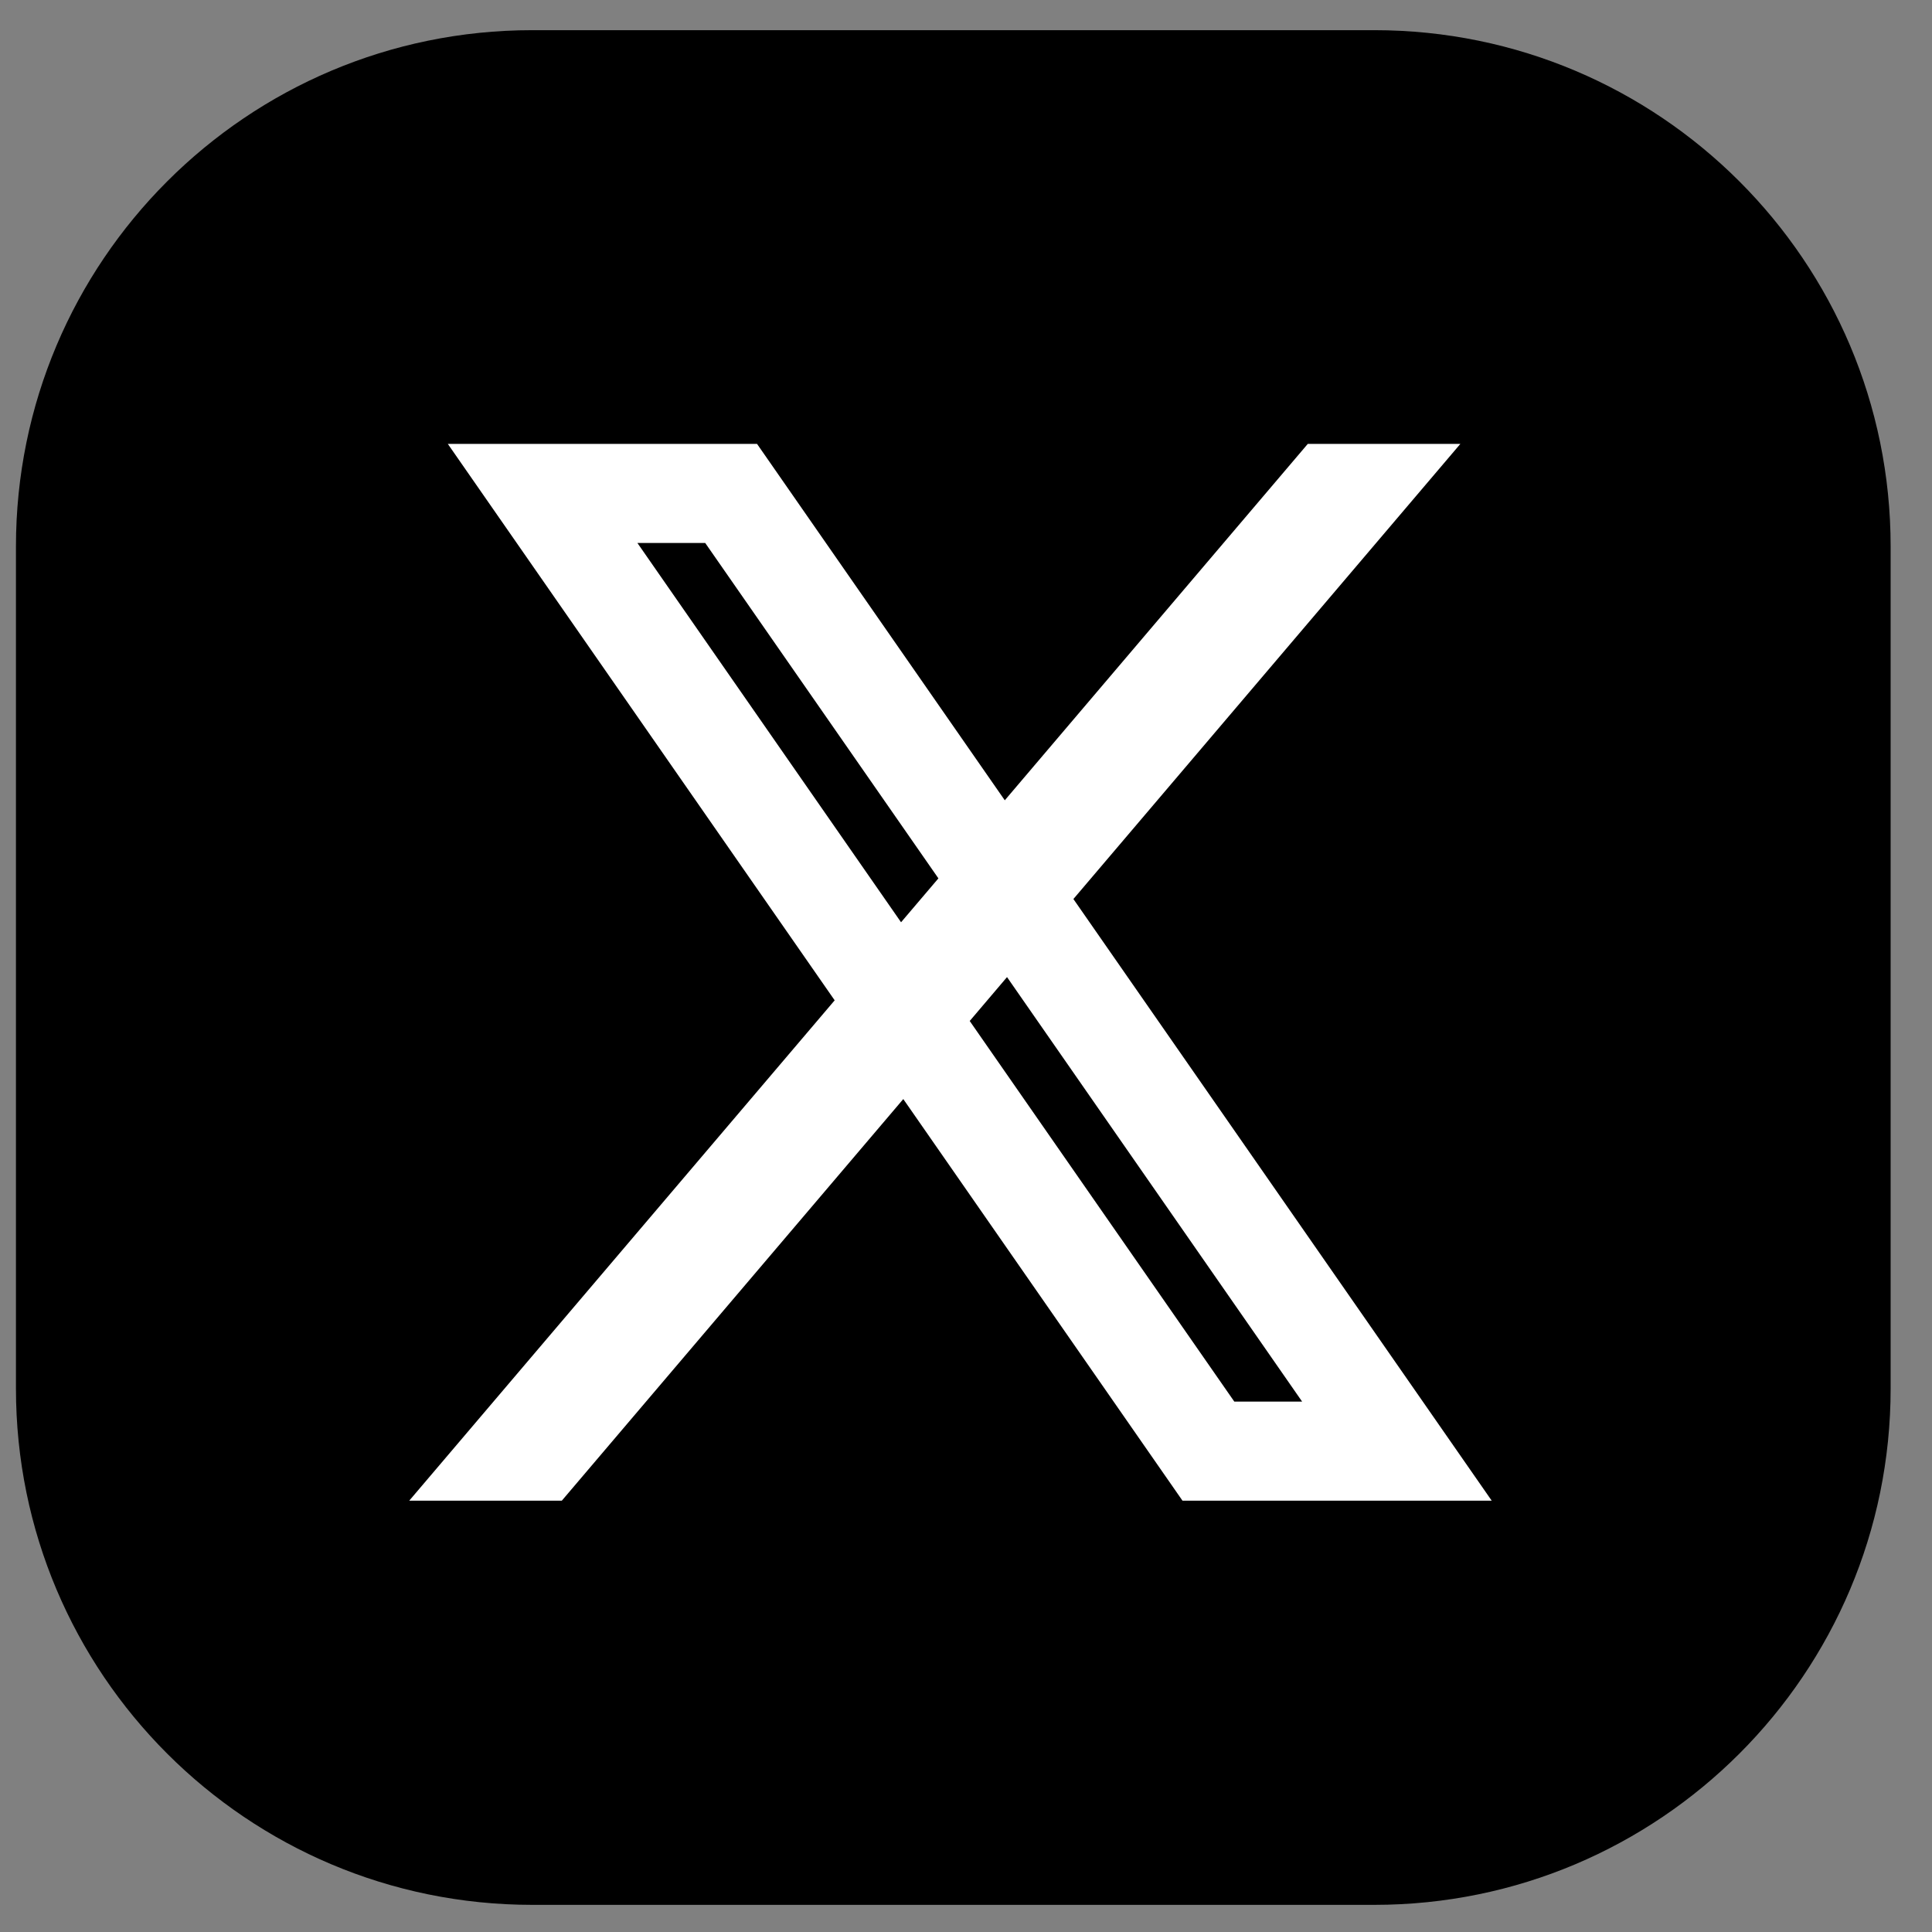 <svg width="39" height="39" viewBox="0 0 39 39" fill="none" xmlns="http://www.w3.org/2000/svg">
<rect x="0" y="0" width="39" height="39" fill="#808080" stroke="none"/>
<path d="M27.742 38.452H10.745C4.988 38.452 0.322 33.786 0.322 28.029V11.032C0.322 5.275 4.988 0.609 10.745 0.609H27.742C33.498 0.609 38.165 5.275 38.165 11.032V28.029C38.165 33.786 33.498 38.452 27.742 38.452Z" fill="black"/>
<path d="M20.328 19.724L26.285 28.293H24.916L19.575 20.61L20.328 19.724ZM14.236 10.961L18.943 17.731L18.189 18.617L12.867 10.961H14.236ZM30.112 30.293L21.668 18.148L29.479 8.961H26.399L20.283 16.155L15.282 8.961H9.04L16.849 20.193L8.261 30.293H11.341L18.234 22.186L23.87 30.293H30.112Z" fill="white"/>
</svg>
